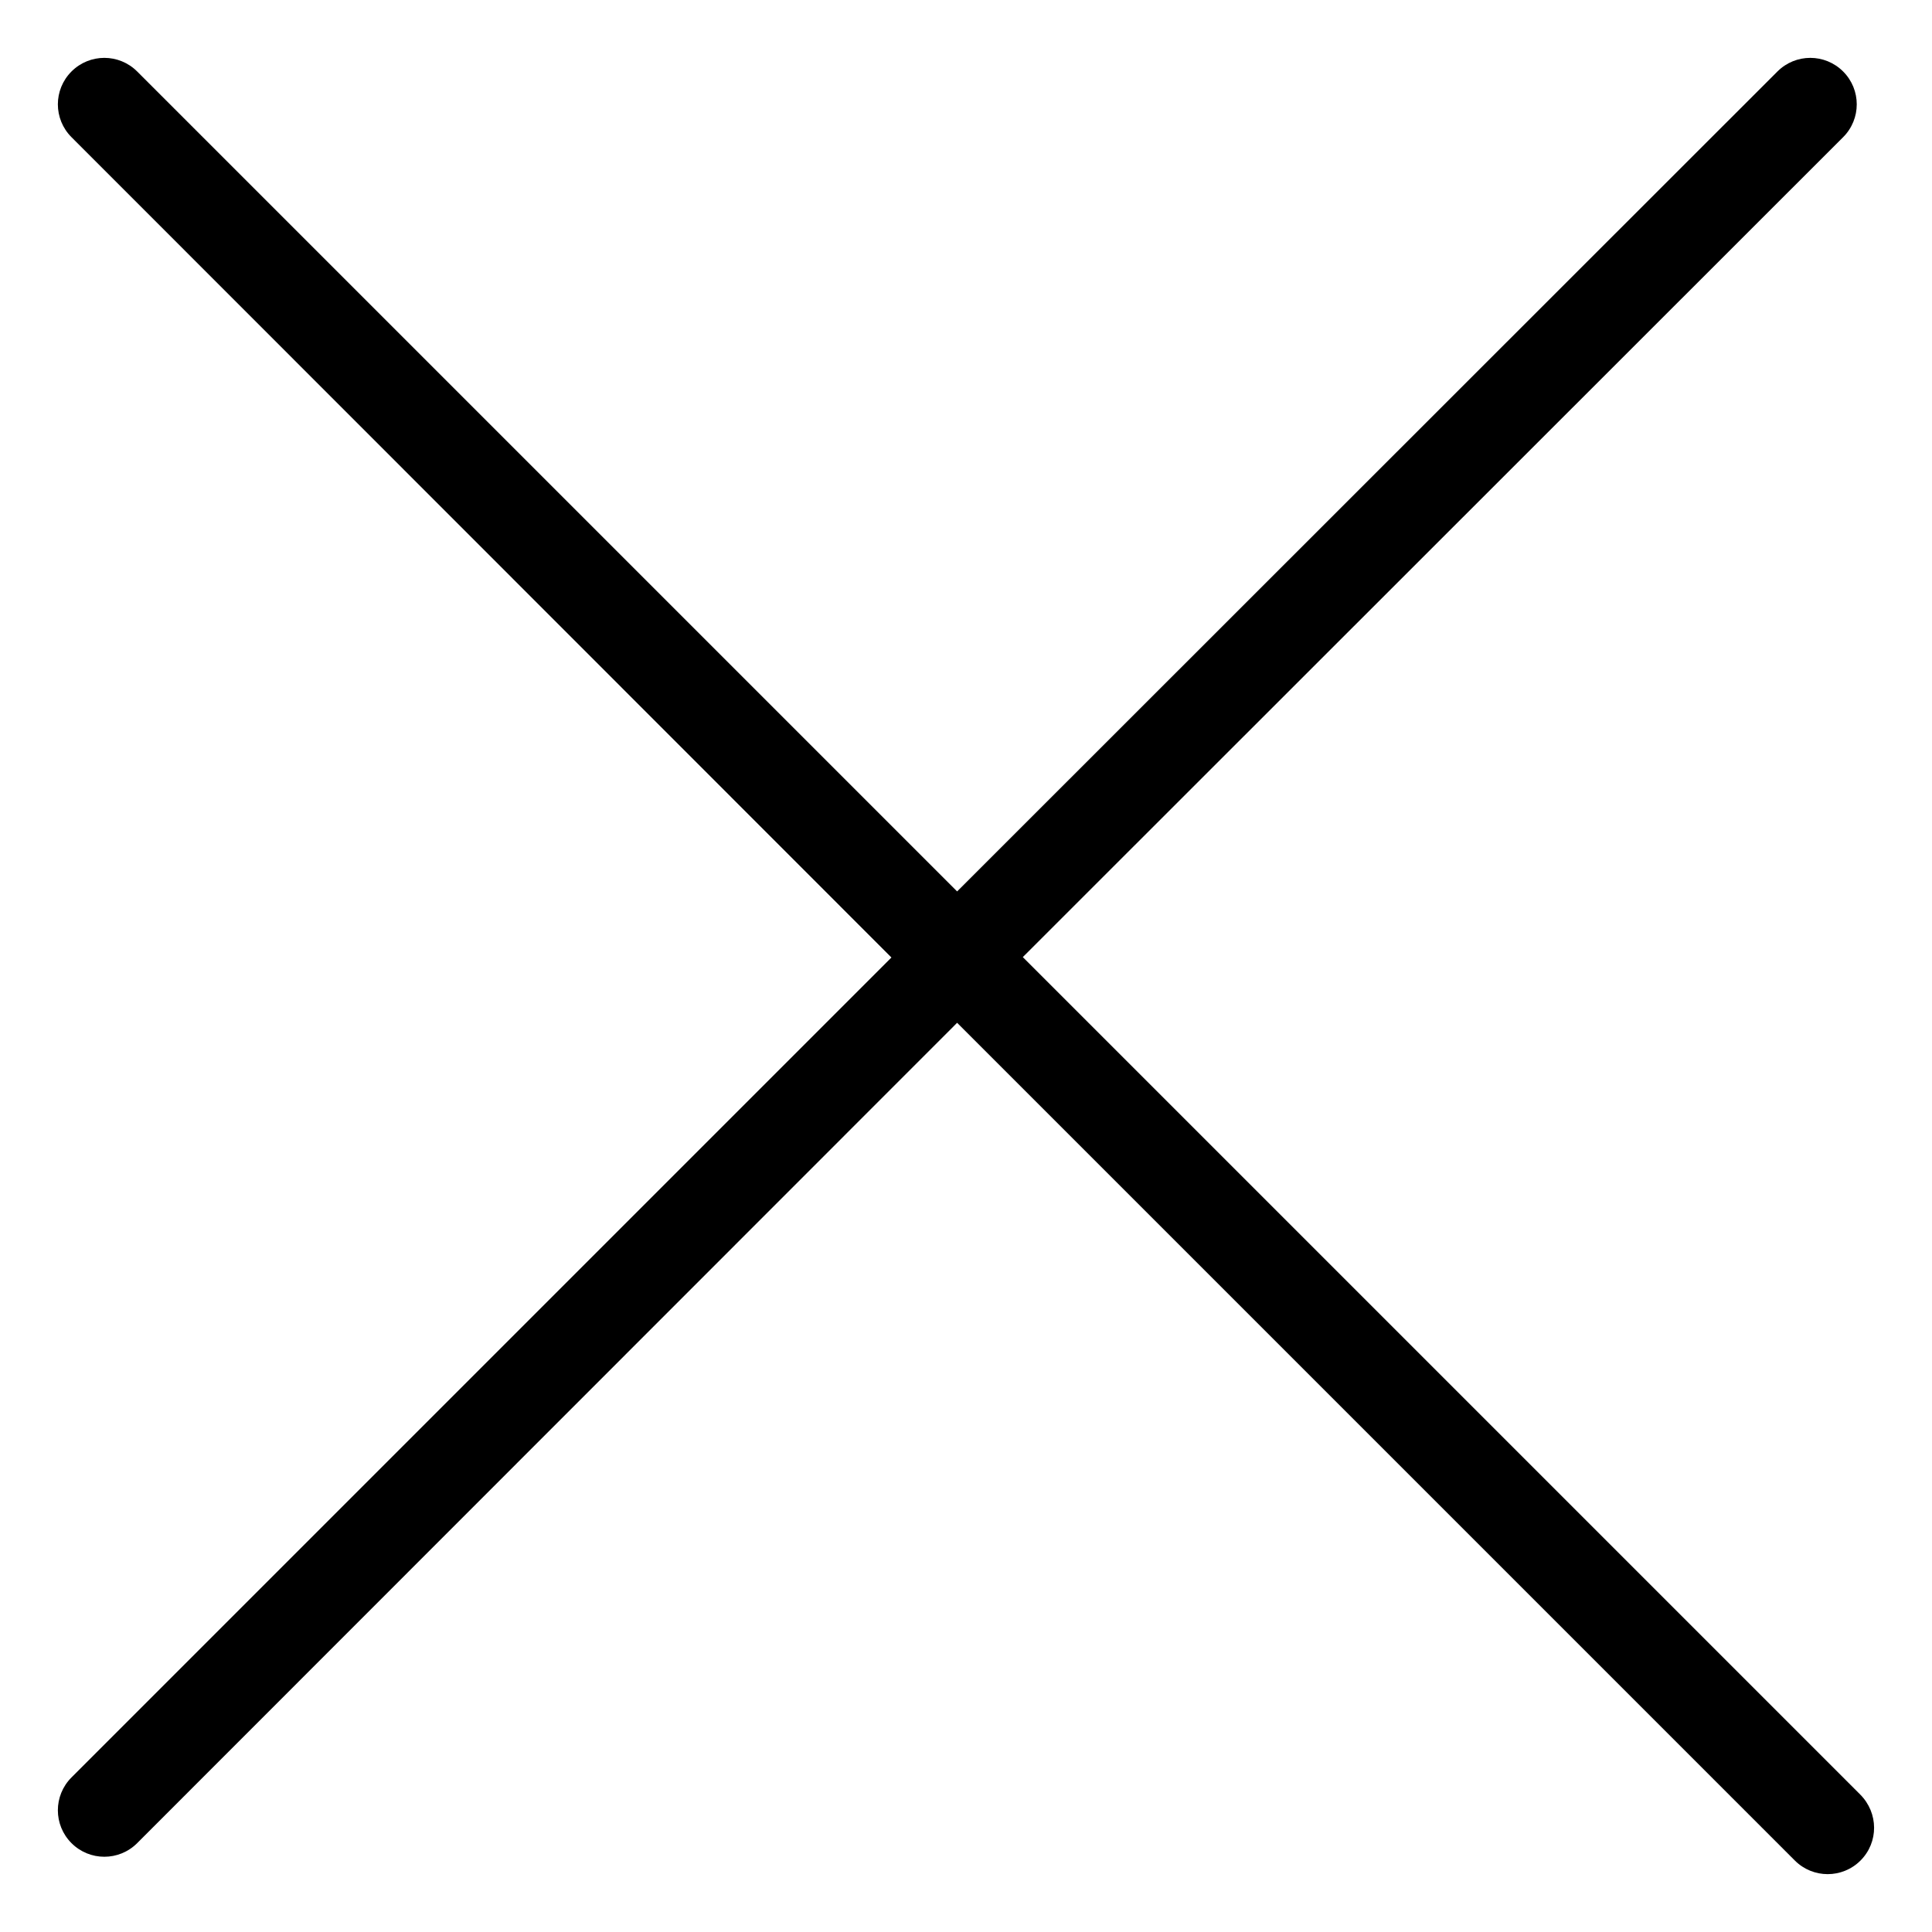 <?xml version="1.0" encoding="utf-8"?>
<!-- Generator: Adobe Illustrator 21.1.0, SVG Export Plug-In . SVG Version: 6.00 Build 0)  -->
<svg version="1.1" id="Layer_1" xmlns="http://www.w3.org/2000/svg" xmlns:xlink="http://www.w3.org/1999/xlink" x="0px" y="0px"
	 viewBox="0 0 500 500" style="enable-background:new 0 0 500 500;" xml:space="preserve">
<path d="M481.5,481.5c-4.7,4.7-12.3,4.7-17,0L247.7,264.7L35.5,477c-4.7,4.7-12.3,4.7-17,0c-4.7-4.7-4.7-12.3,0-17l0,0l212.2-212.2
	L18.5,35.5c-4.7-4.7-4.7-12.3,0-17s12.3-4.7,17,0l212.2,212.2L460,18.5c4.7-4.7,12.3-4.7,17,0c4.7,4.7,4.7,12.3,0,17L264.7,247.7
	l216.7,216.7C486.2,469.2,486.2,476.8,481.5,481.5z"/>
</svg>
